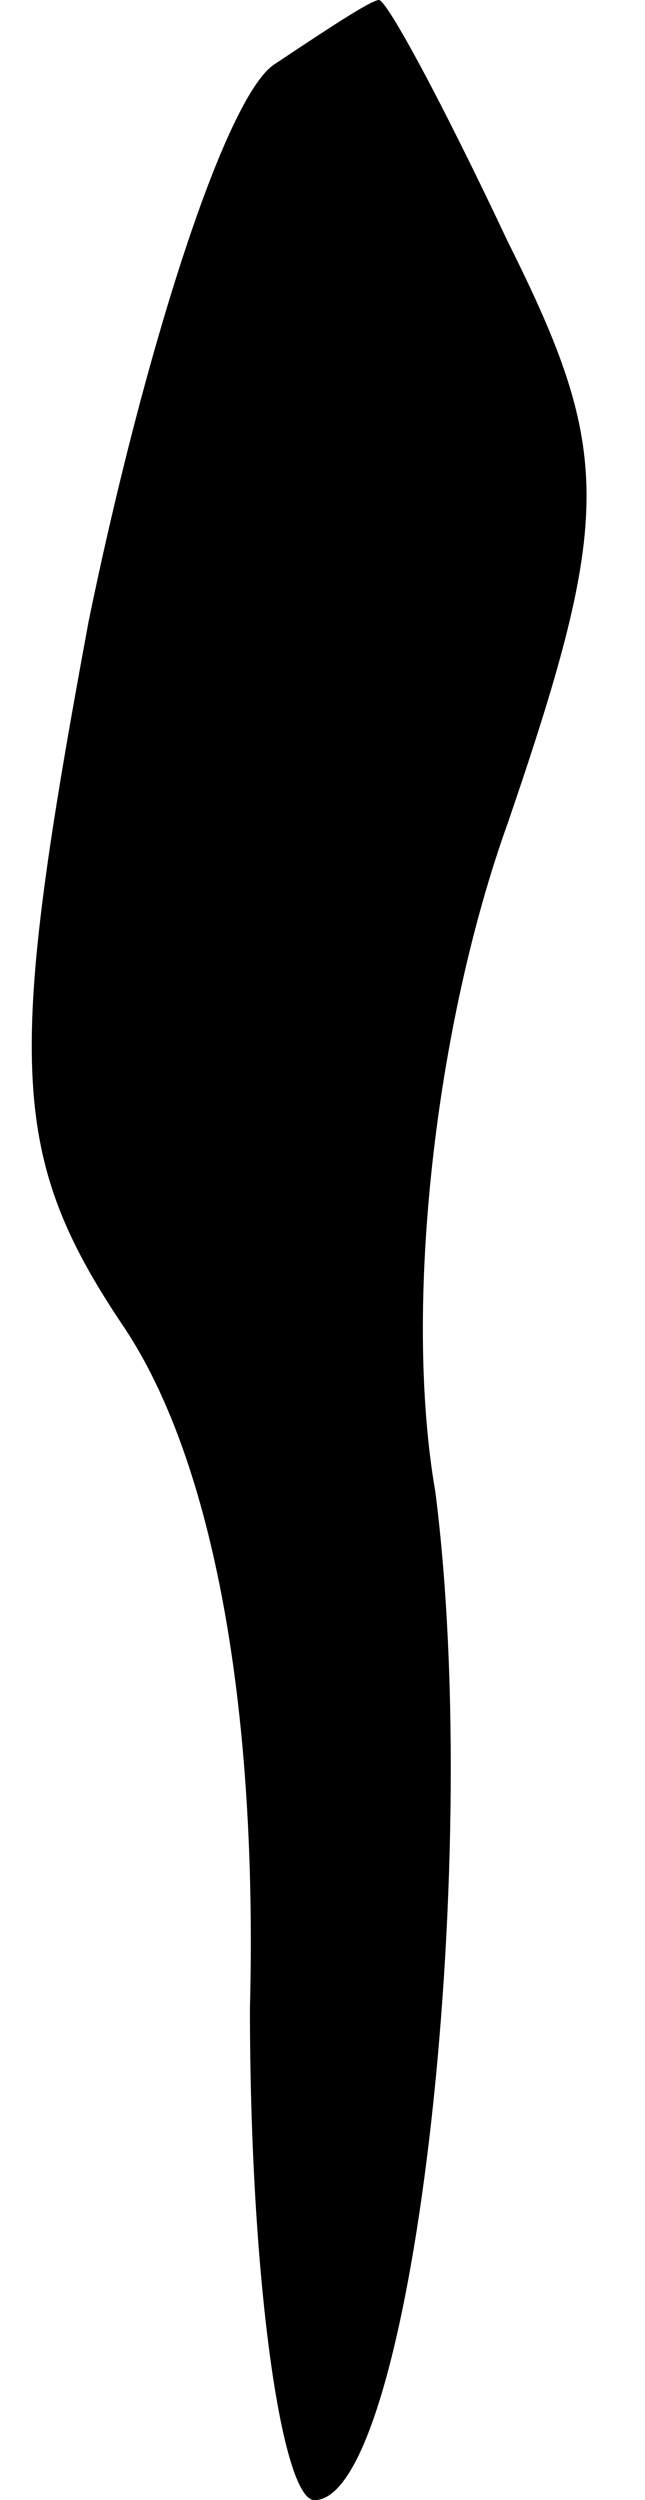 <?xml version="1.0" standalone="no"?>
<!DOCTYPE svg PUBLIC "-//W3C//DTD SVG 20010904//EN"
 "http://www.w3.org/TR/2001/REC-SVG-20010904/DTD/svg10.dtd">
<svg version="1.0" xmlns="http://www.w3.org/2000/svg"
 width="8pt" height="31pt" viewBox="0 0 8 31"
 preserveAspectRatio="xMidYMid meet">
<g transform="translate(0,31) scale(0.1,-0.1)"
fill="#000000" stroke="none">
<path fill="#000000" stroke="none" d="M34 302 c-6 -4 -16 -35 -23 -69 -10
-54 -10 -66 4 -87 11 -16 17 -46 16 -85 0 -34 4 -61 8 -61 12 0 21 78 15 125
-4 23 0 58 9 83 13 38 13 46 0 72 -8 17 -15 30 -16 30 -1 0 -7 -4 -13 -8z"/>
</g>
</svg>
